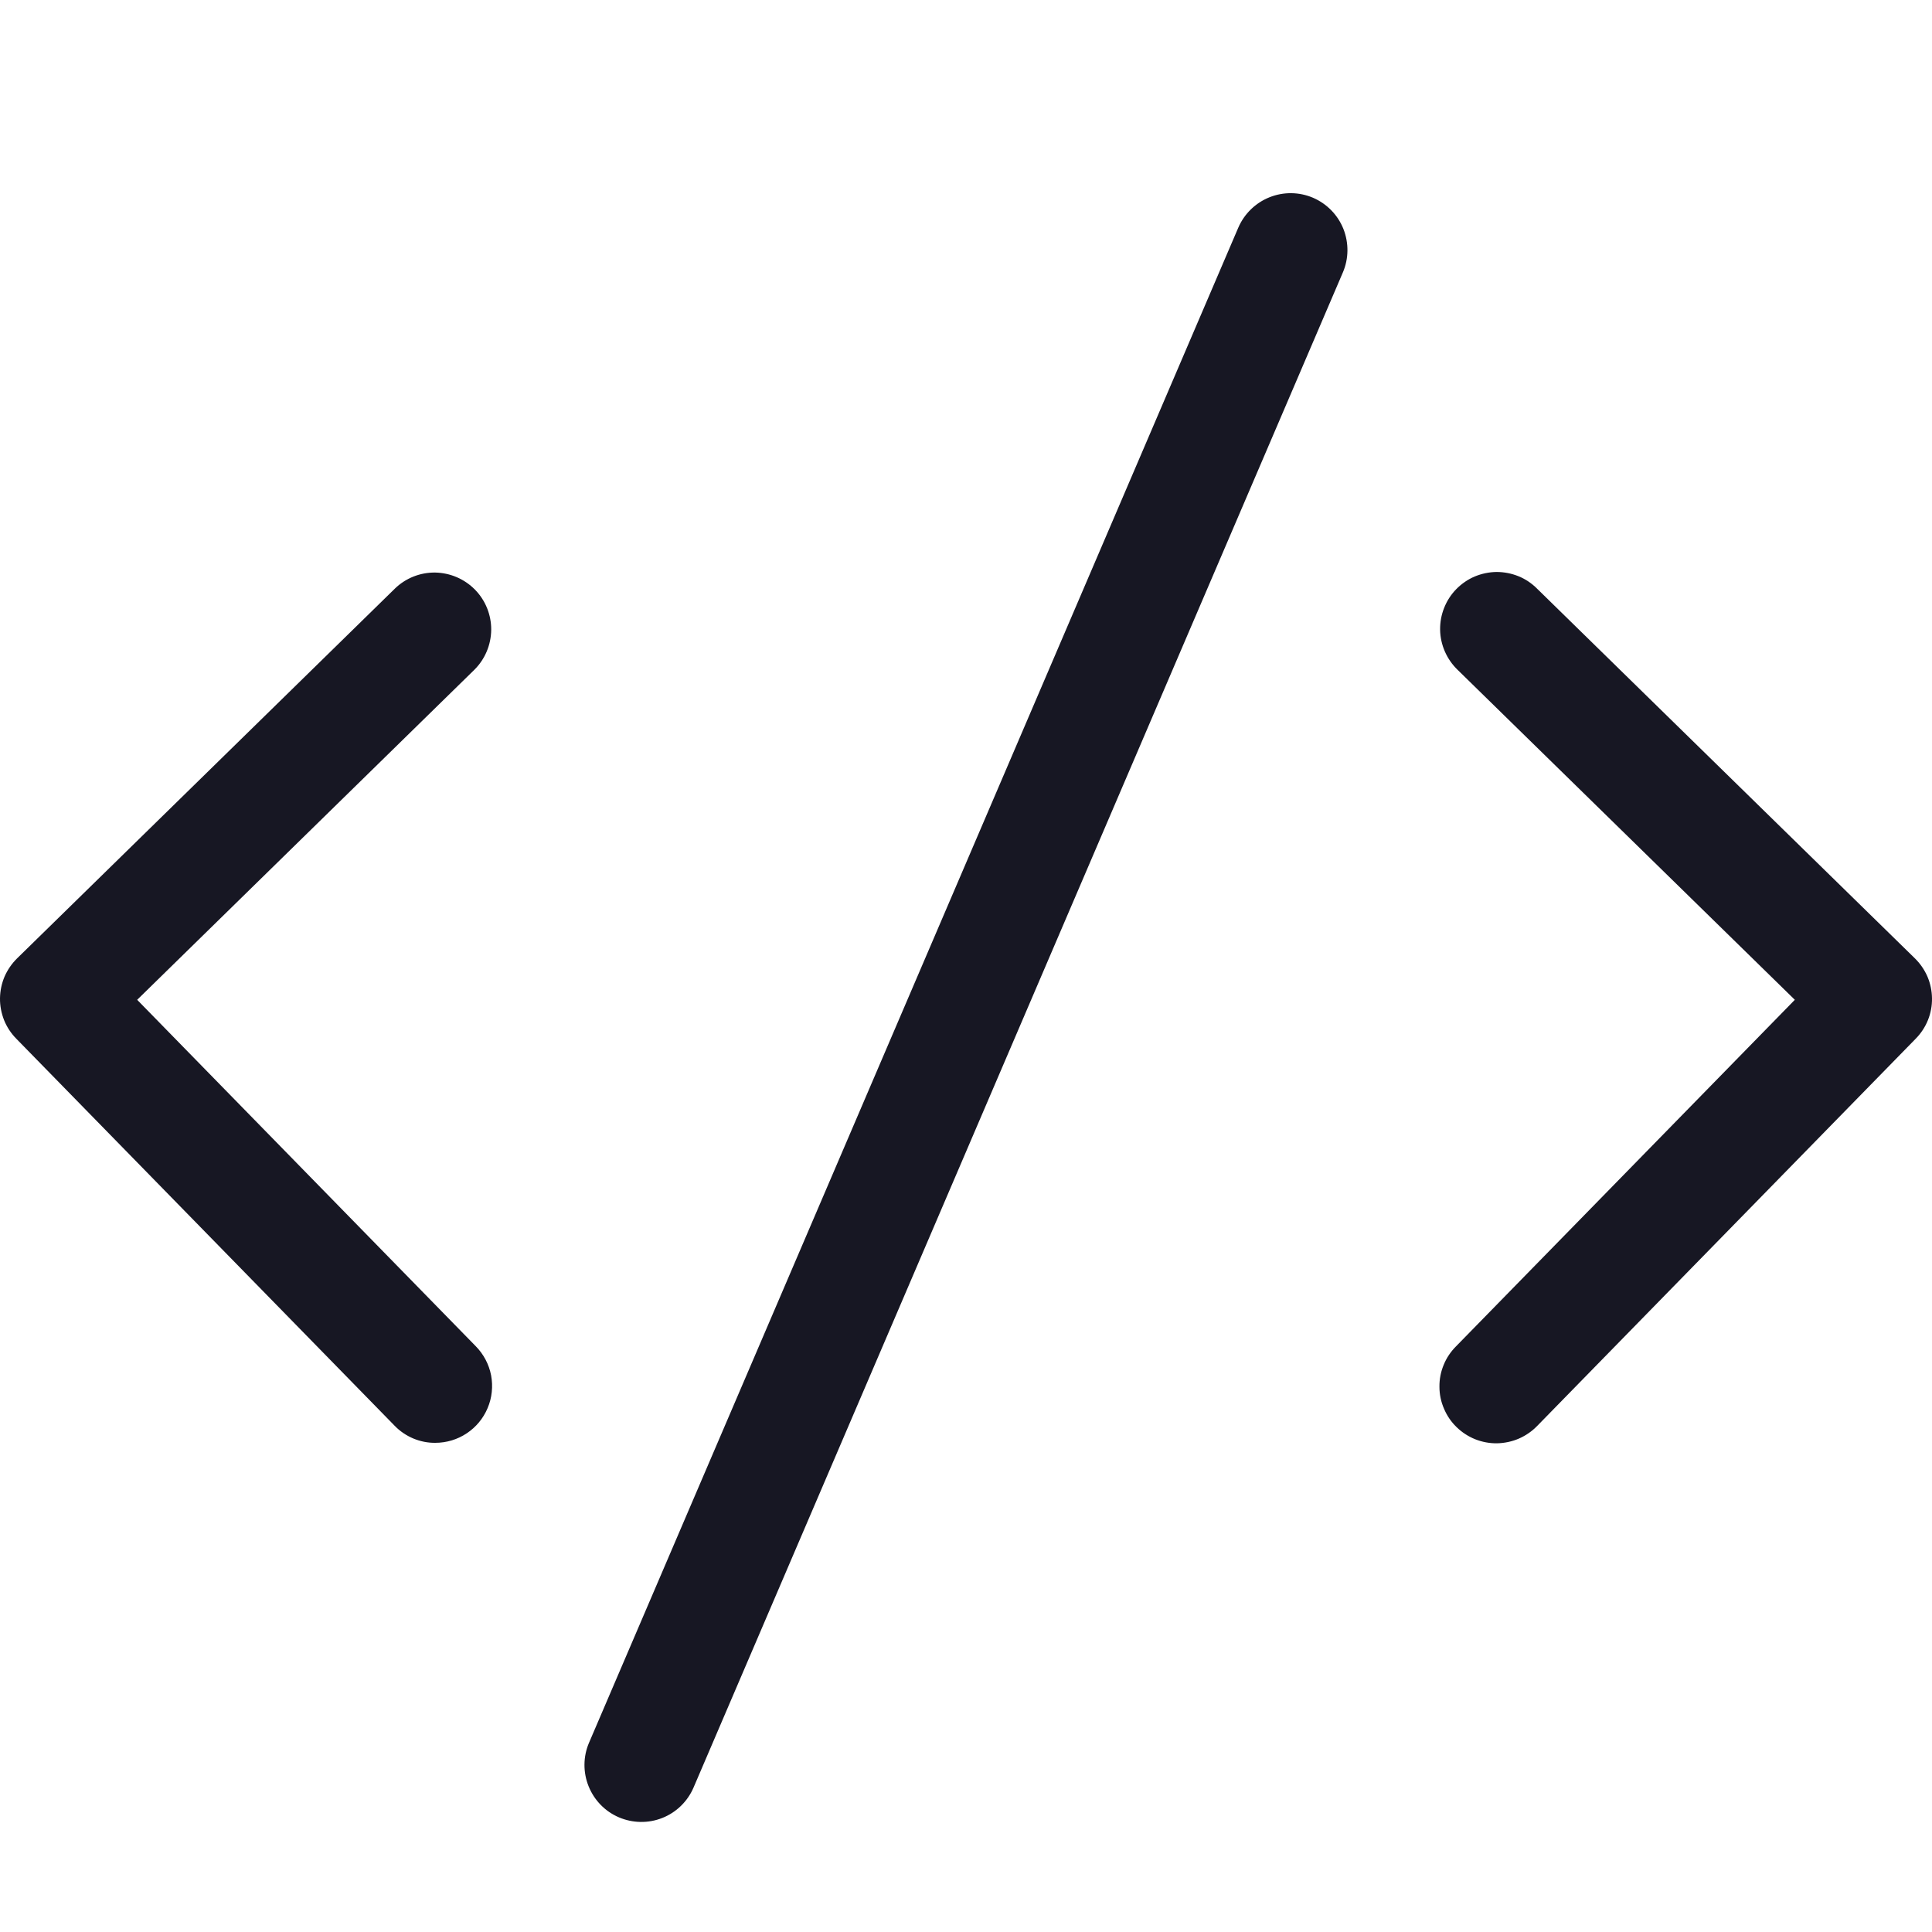 <svg width="20" height="20" viewBox="0 0 20 20" fill="none" xmlns="http://www.w3.org/2000/svg">
<g clip-path="url(#clip0_5313_35091)">
<path d="M19.823 9.921L15.911 6.093C15.856 6.038 15.791 5.994 15.719 5.965C15.647 5.936 15.57 5.921 15.492 5.921C15.415 5.922 15.338 5.938 15.266 5.968C15.195 5.998 15.13 6.043 15.076 6.098C15.021 6.154 14.979 6.219 14.95 6.292C14.921 6.364 14.907 6.441 14.908 6.519C14.909 6.596 14.926 6.673 14.957 6.744C14.988 6.815 15.033 6.88 15.089 6.934L18.58 10.35L15.073 13.937C15.018 13.992 14.974 14.057 14.945 14.129C14.915 14.201 14.9 14.278 14.901 14.356C14.901 14.434 14.917 14.511 14.948 14.582C14.978 14.654 15.022 14.719 15.078 14.773C15.133 14.827 15.199 14.87 15.271 14.899C15.344 14.928 15.421 14.942 15.498 14.941C15.576 14.939 15.653 14.923 15.724 14.892C15.795 14.861 15.86 14.816 15.914 14.76L19.832 10.752C19.886 10.697 19.929 10.632 19.958 10.56C19.987 10.488 20.001 10.412 20 10.335C19.999 10.257 19.983 10.181 19.953 10.11C19.922 10.039 19.878 9.975 19.823 9.921Z" fill="#171723"/>
<path d="M1.42 10.35L4.91 6.934C5.021 6.824 5.083 6.676 5.085 6.52C5.086 6.365 5.026 6.215 4.917 6.104C4.808 5.993 4.66 5.93 4.505 5.927C4.349 5.925 4.199 5.985 4.088 6.093L0.177 9.921C0.122 9.975 0.078 10.039 0.047 10.11C0.017 10.181 0.001 10.257 3.58789e-05 10.335C-0.001 10.412 0.014 10.488 0.042 10.56C0.071 10.632 0.114 10.697 0.168 10.752L4.085 14.759C4.14 14.816 4.205 14.86 4.278 14.891C4.35 14.921 4.427 14.937 4.506 14.936C4.622 14.936 4.735 14.902 4.831 14.838C4.928 14.774 5.003 14.683 5.048 14.576C5.093 14.47 5.105 14.352 5.084 14.238C5.062 14.124 5.007 14.02 4.926 13.937L1.42 10.35Z" fill="#171723"/>
<path d="M13.592 2.047C13.449 1.986 13.287 1.984 13.142 2.042C12.997 2.1 12.881 2.213 12.819 2.356L6.097 18.042C6.036 18.185 6.035 18.347 6.093 18.491C6.151 18.636 6.264 18.752 6.407 18.813C6.55 18.874 6.712 18.877 6.857 18.819C7.001 18.762 7.117 18.649 7.179 18.506L13.901 2.821C13.963 2.677 13.964 2.515 13.907 2.37C13.849 2.225 13.736 2.109 13.592 2.047Z" fill="#171723"/>
</g>
<defs>
<clipPath id="clip0_5313_35091">
<rect width="20" height="20" fill="white"/>
</clipPath>
</defs>
</svg>
